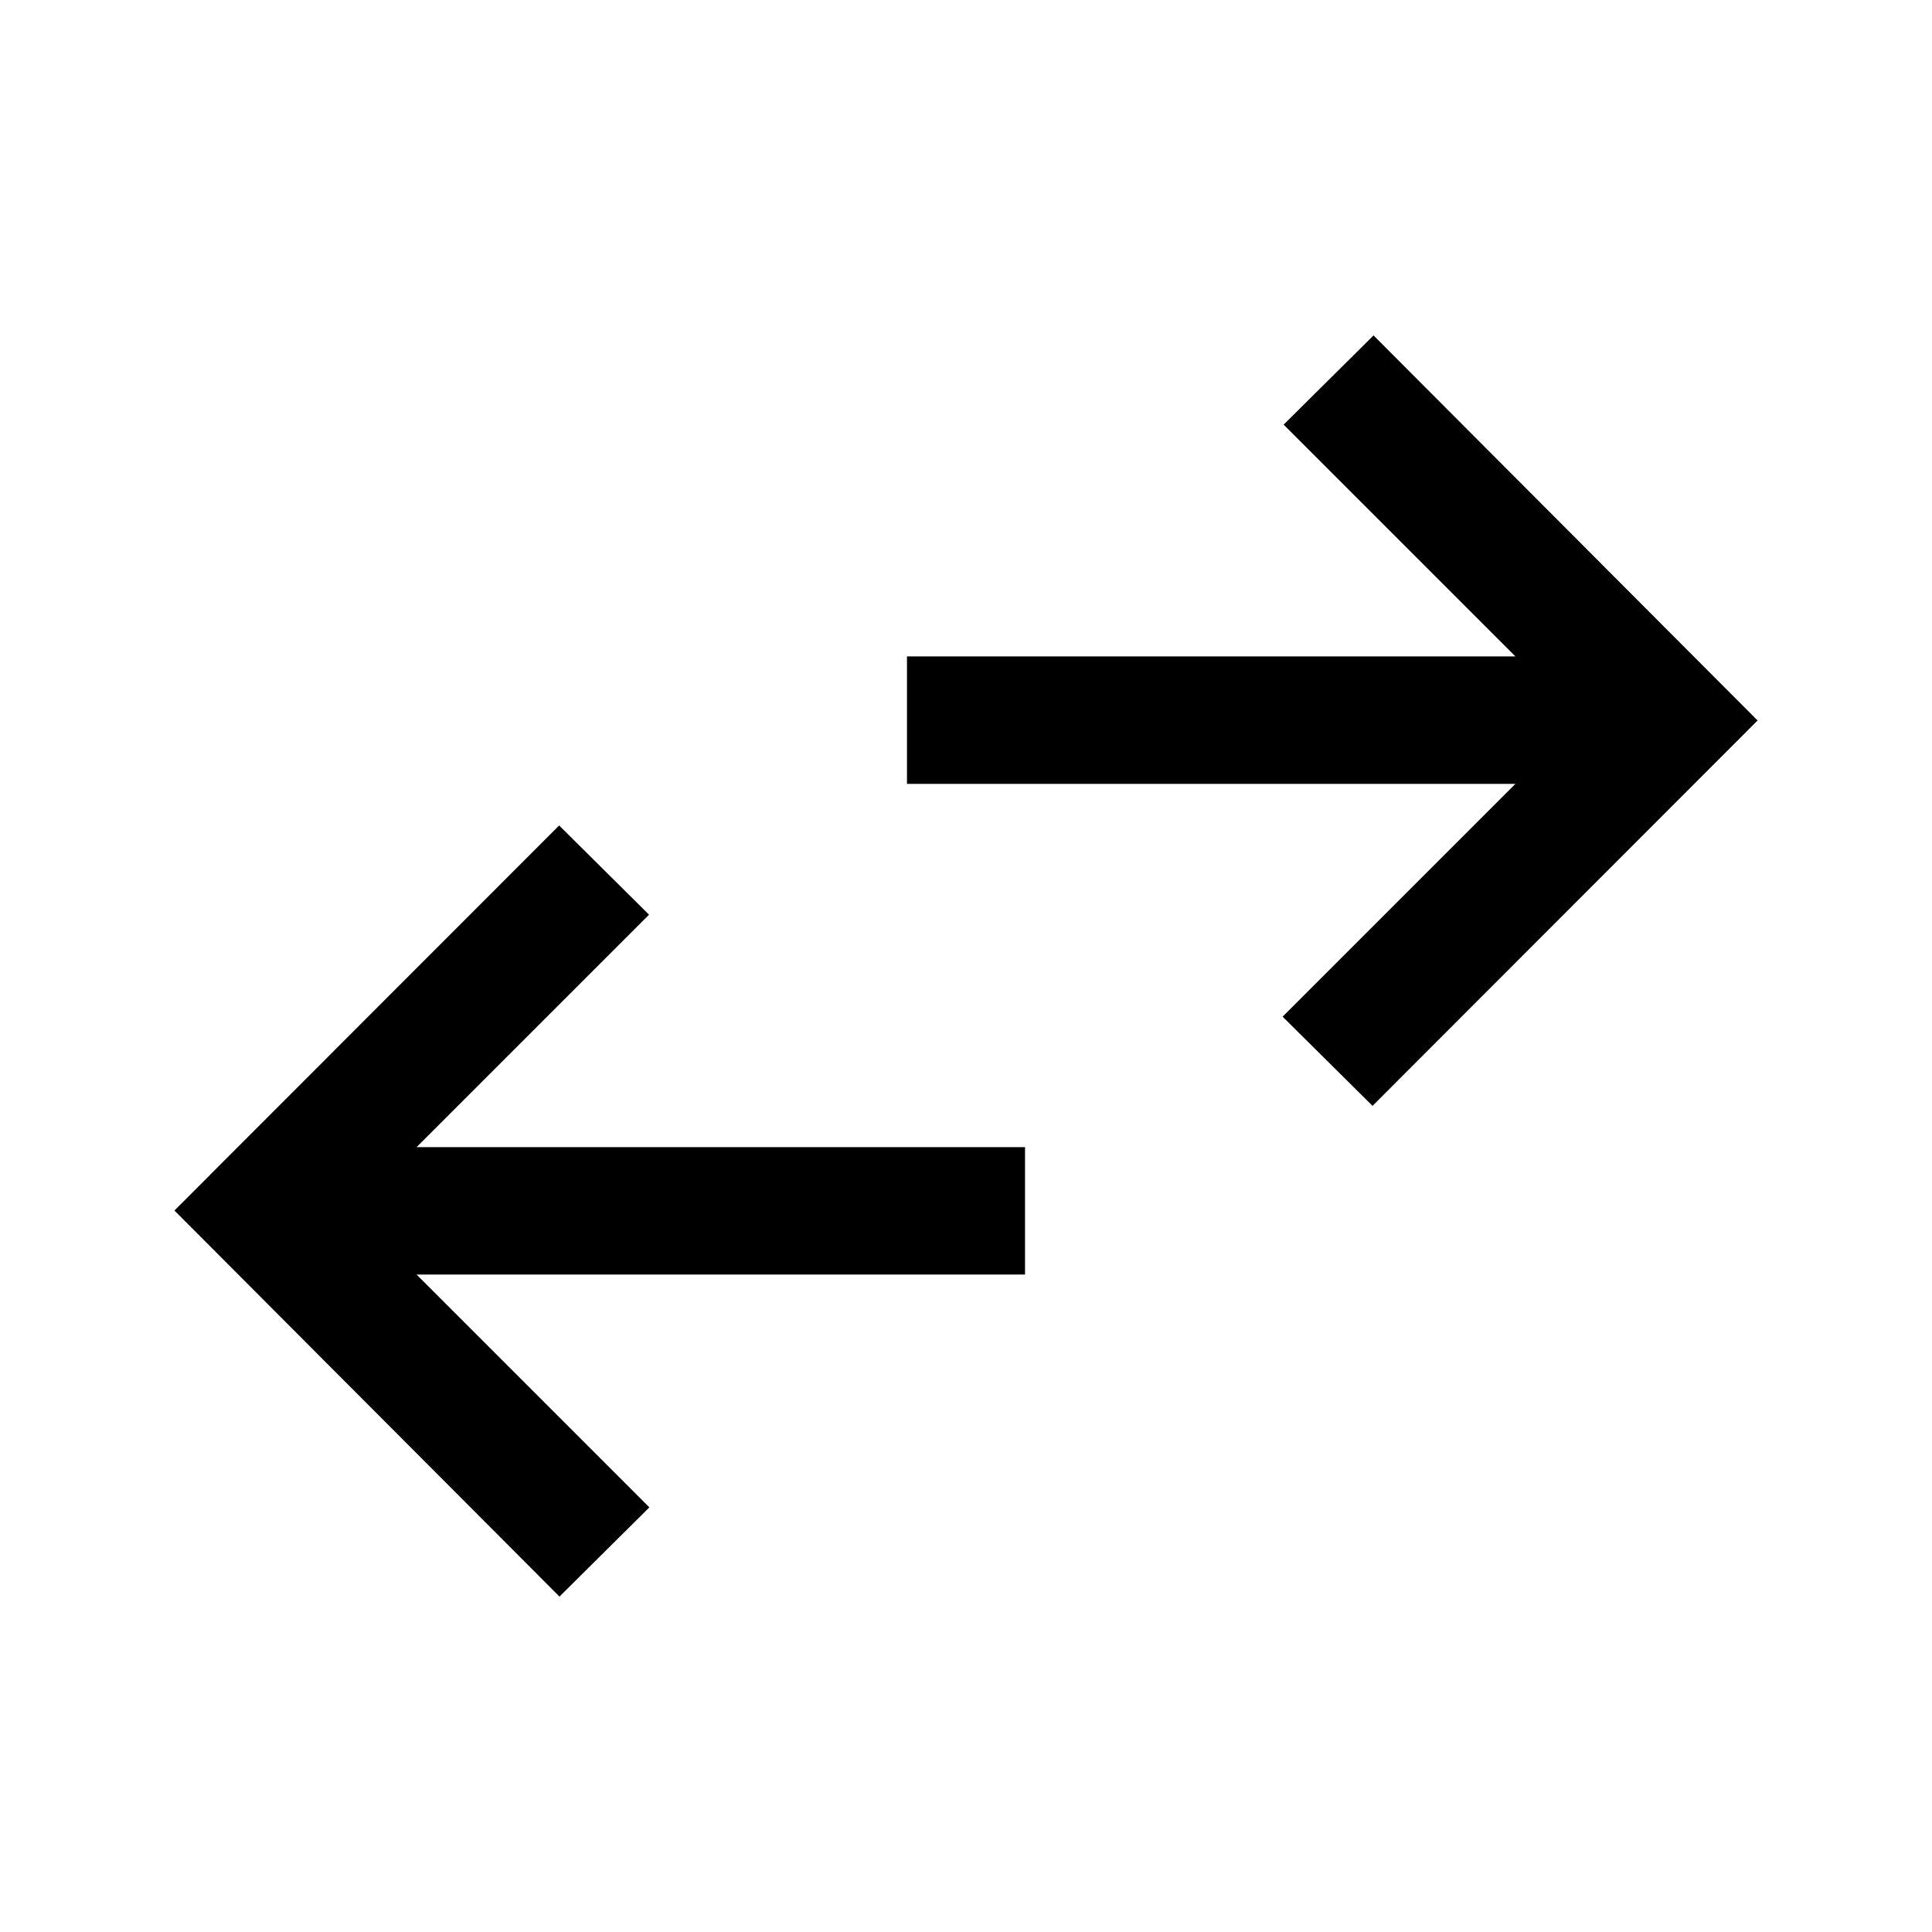 <svg xmlns="http://www.w3.org/2000/svg" height="40" viewBox="0 -960 960 960" width="40"><path d="M278-166.67 86.67-358.5l191.16-191.33 44.67 44.33L207-390h302.33v63.33H207L322.67-211 278-166.67ZM682-410.5l-44.67-44.33L753-570.5H450.67v-63.33H753L637.83-749l44.67-44.33L873.33-602 682-410.5Z"/></svg>